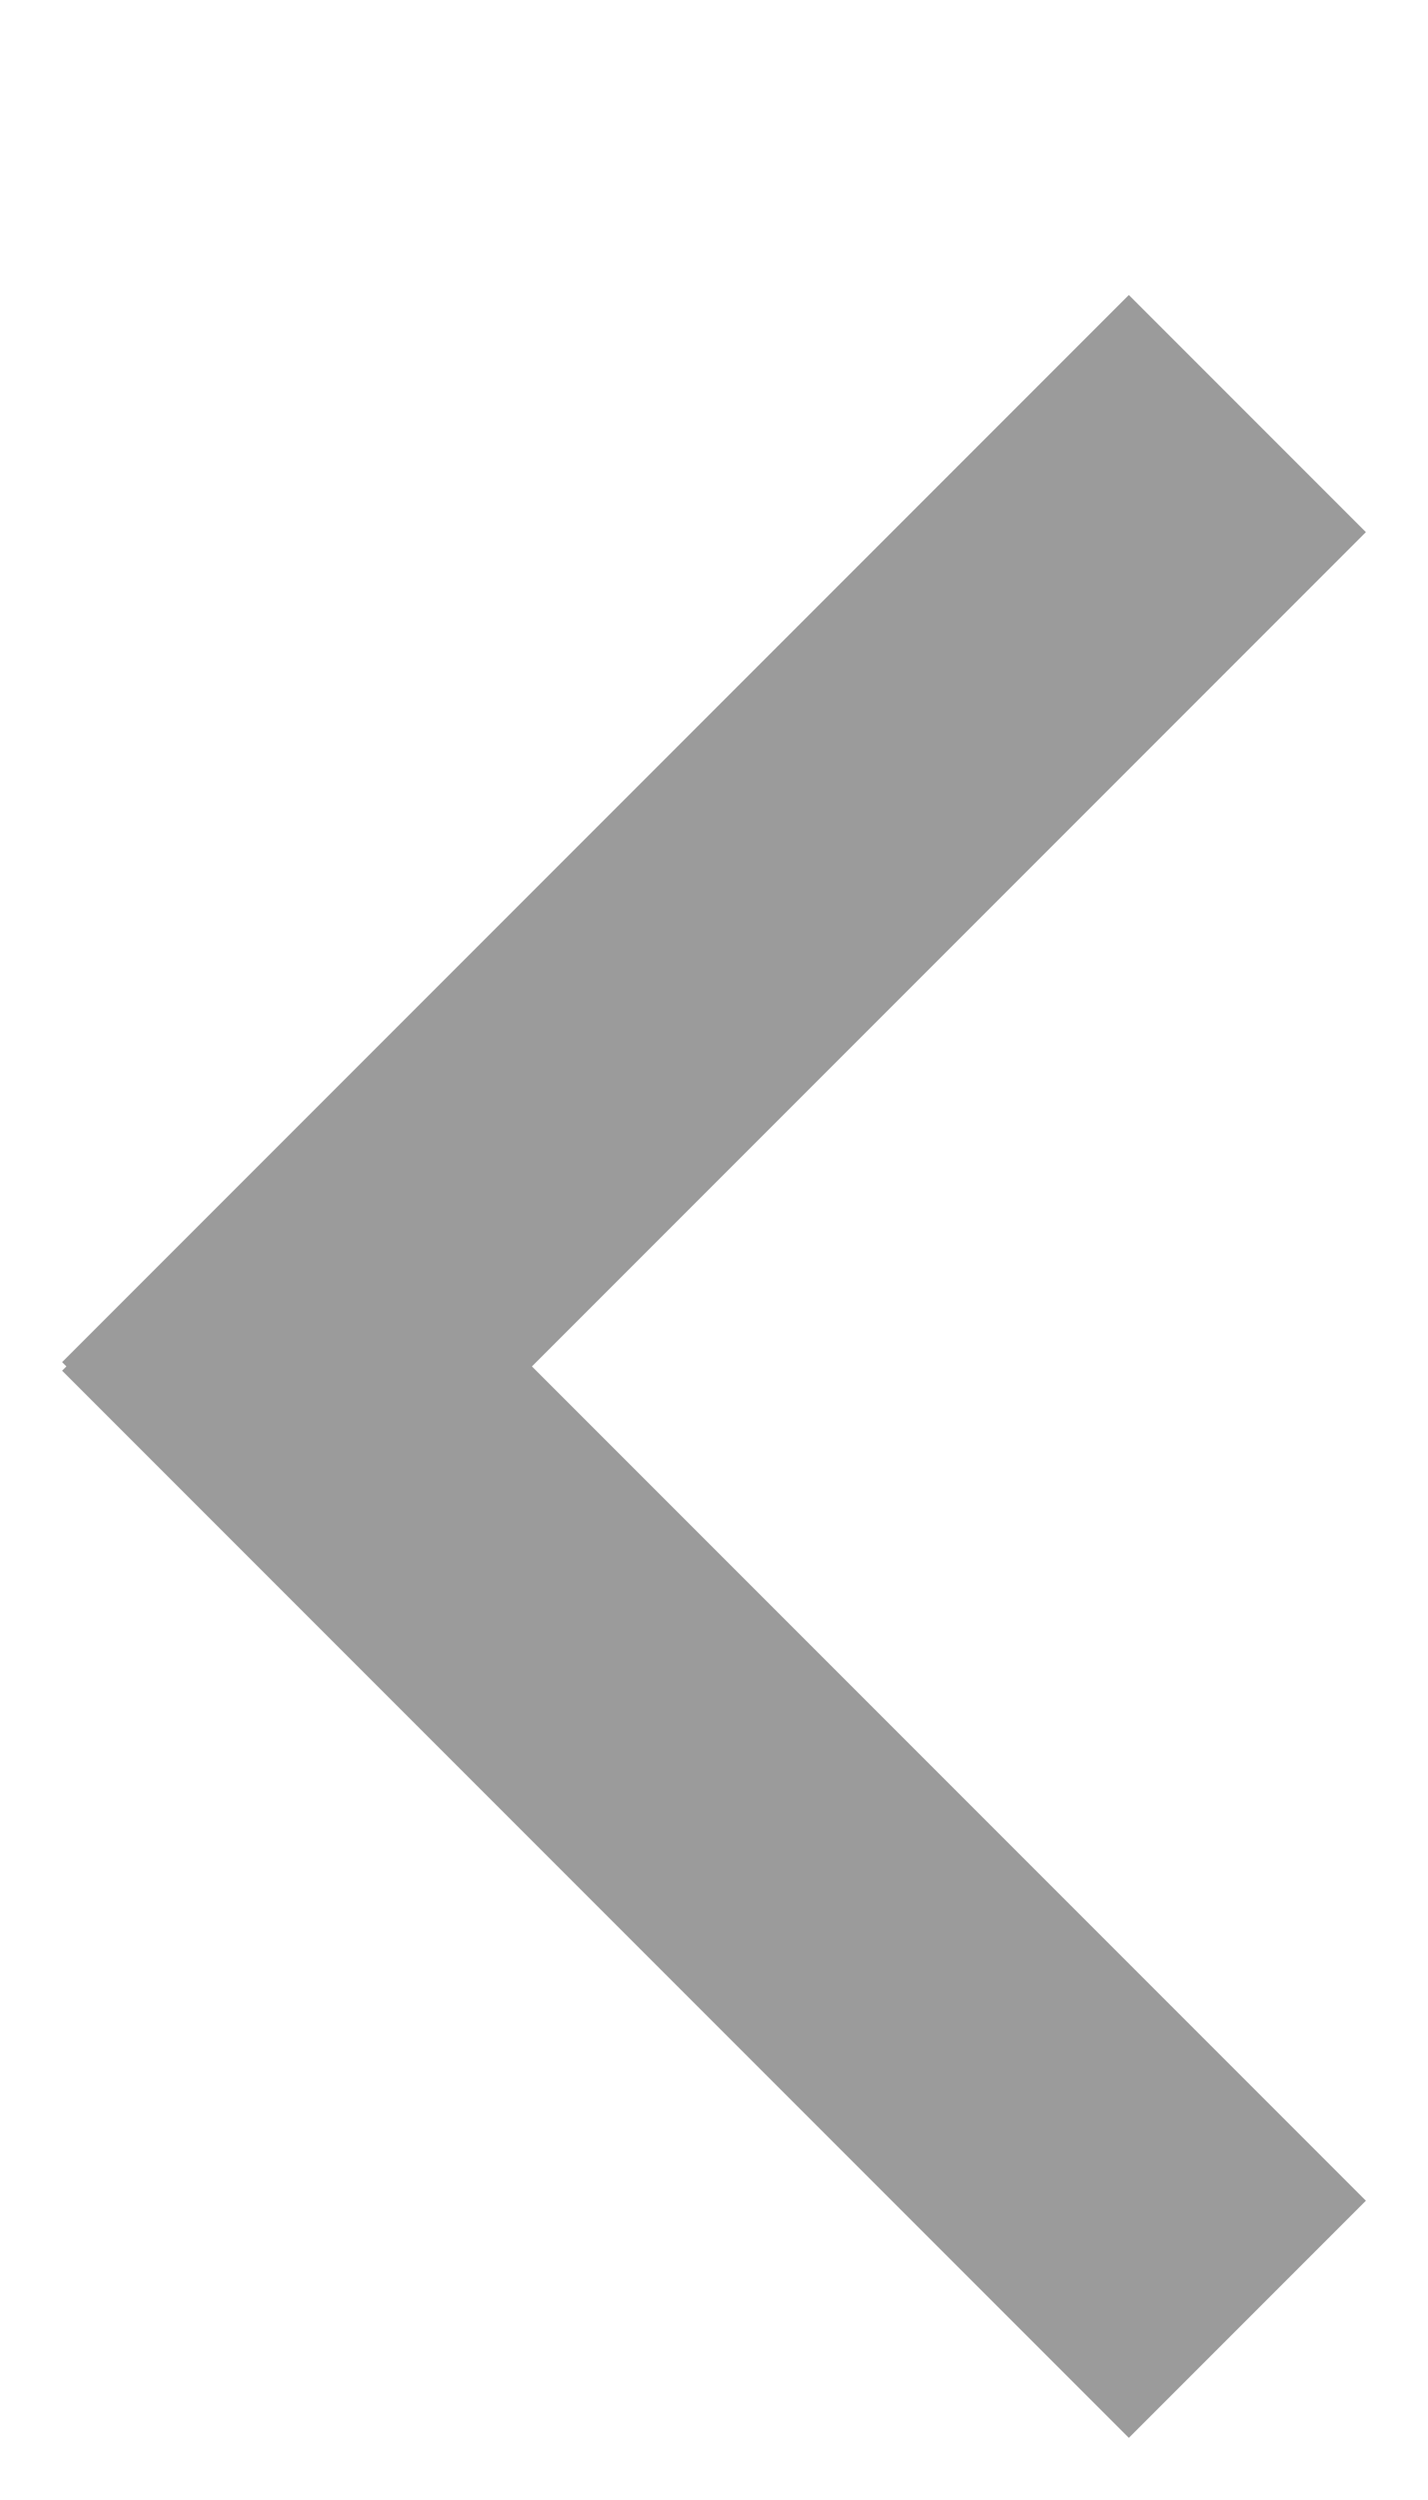 <?xml version="1.0" encoding="UTF-8"?>
<svg width="4px" height="7px" viewBox="0 0 4 7" version="1.1" xmlns="http://www.w3.org/2000/svg" xmlns:xlink="http://www.w3.org/1999/xlink">
    <!-- Generator: sketchtool 48.1 (47250) - http://www.bohemiancoding.com/sketch -->
    <title>86AF51B1-7185-451B-B3CC-F0B1053EEEA4</title>
    <desc>Created with sketchtool.</desc>
    <defs>
        <rect id="path-1" x="0" y="0" width="10" height="588"></rect>
        <filter x="-15.0%" y="-0.3%" width="130.0%" height="100.5%" filterUnits="objectBoundingBox" id="filter-2">
            <feOffset dx="0" dy="0" in="SourceAlpha" result="shadowOffsetOuter1"></feOffset>
            <feGaussianBlur stdDeviation="0.5" in="shadowOffsetOuter1" result="shadowBlurOuter1"></feGaussianBlur>
            <feColorMatrix values="0 0 0 0 0.608   0 0 0 0 0.608   0 0 0 0 0.608  0 0 0 1 0" type="matrix" in="shadowBlurOuter1"></feColorMatrix>
        </filter>
    </defs>
    <g id="iPad-result-one_object-v2" stroke="none" stroke-width="1" fill="none" fill-rule="evenodd" transform="translate(-414, -470)">
        <g id="Group-3" transform="translate(411, 180)">
            <g id="Rectangle-Copy-2">
                <use fill="black" fill-opacity="1" filter="url(#filter-2)" xlink:href="#path-1"></use>
                <use fill="#FFFFFF" fill-rule="evenodd" xlink:href="#path-1"></use>
            </g>
            <path d="M5,295.64 L4.988,295.652 L2,292.664 L2.664,292 L5,294.336 L7.336,292 L8,292.664 L5.012,295.652 L5,295.64 Z" id="Combined-Shape-Copy" fill="#9B9B9B" transform="translate(5, 293.826) rotate(90) translate(-5, -293.826) "></path>
        </g>
    </g>
</svg>